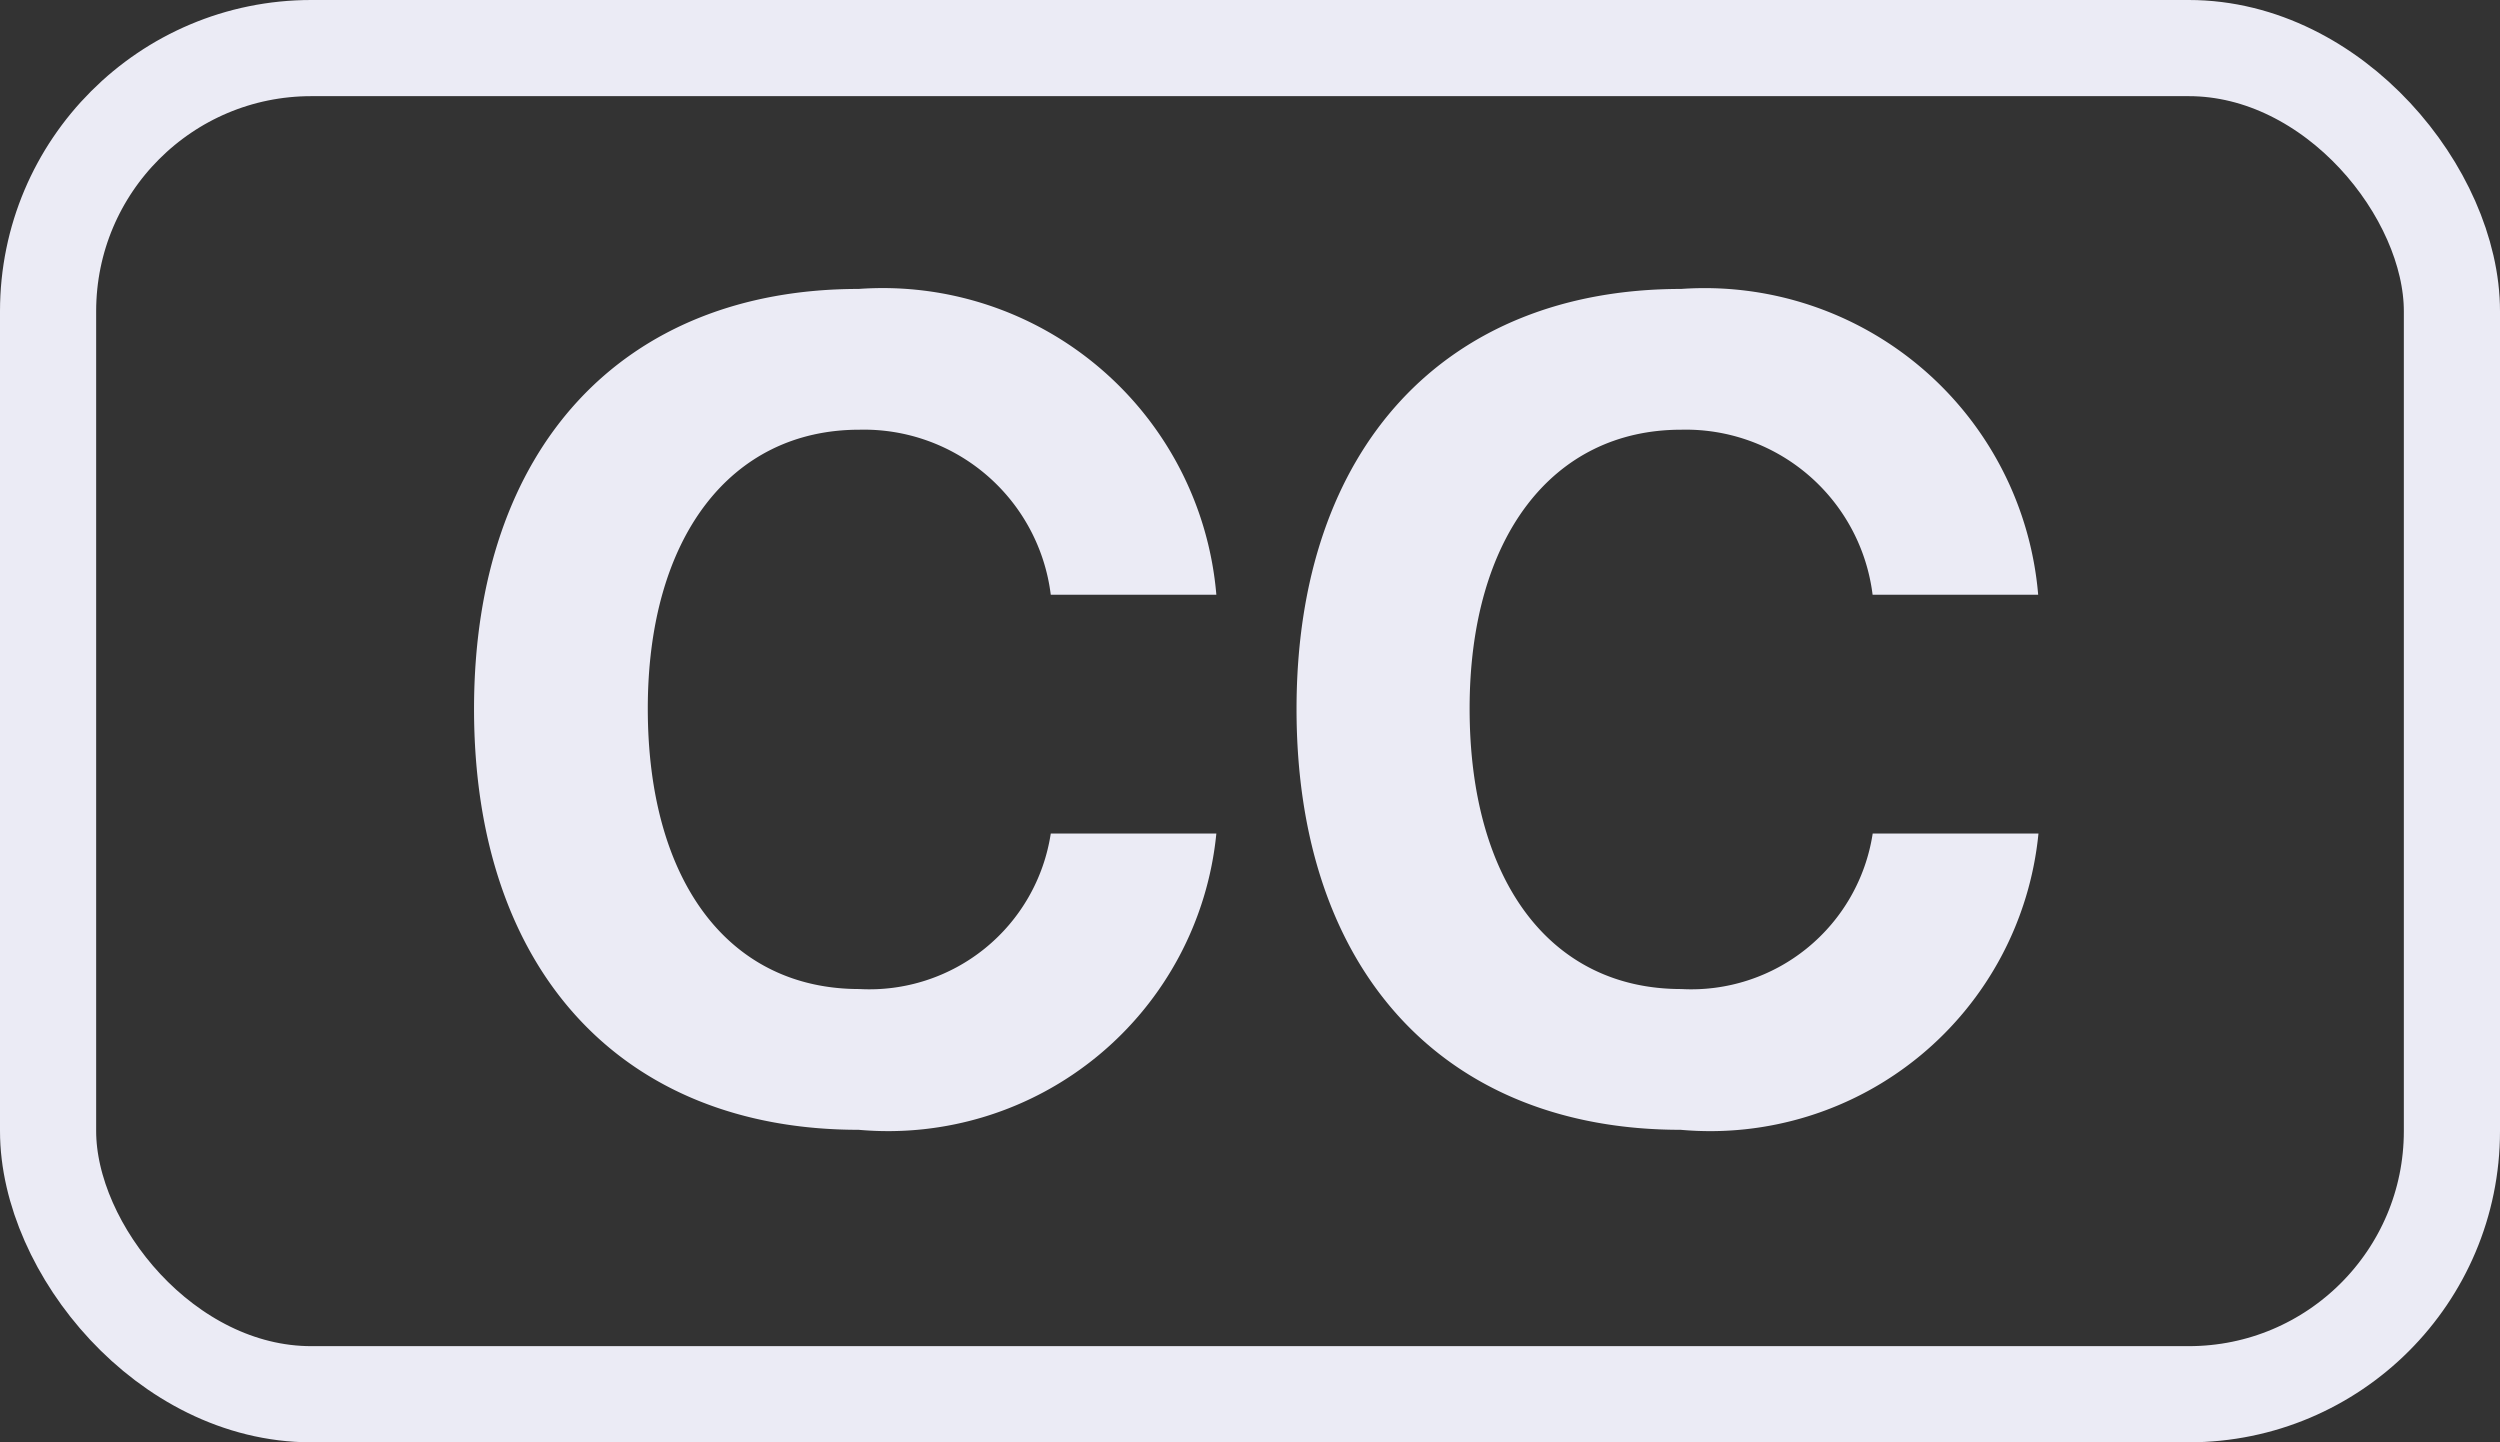<svg height="15" width="26" viewBox="0 0 26 15" xmlns="http://www.w3.org/2000/svg"><rect x="0" y="0" width="26" height="15" fill="#333333" stroke="none"/><g fill="none" fill-rule="evenodd"><rect height="14" rx="2.737" stroke="#ebebf5" width="25" x=".5" y=".5"/><path d="M8.93 11.75a3.43 3.43 0 003.72-3.081h-1.722a1.908 1.908 0 01-1.991 1.617c-1.353 0-2.2-1.113-2.2-2.917 0-1.781.861-2.9 2.2-2.9a1.958 1.958 0 011.991 1.716h1.722a3.482 3.482 0 00-3.72-3.18c-2.448 0-4 1.646-4 4.369s1.54 4.376 4 4.376zm8.549 0A3.43 3.43 0 0021.2 8.669h-1.724a1.909 1.909 0 01-1.992 1.617c-1.353 0-2.2-1.113-2.2-2.917 0-1.781.861-2.9 2.2-2.9a1.958 1.958 0 011.991 1.716h1.722a3.481 3.481 0 00-3.713-3.18c-2.448 0-4 1.646-4 4.369s1.535 4.376 3.995 4.376z" fill="#ebebf5"/></g></svg>
